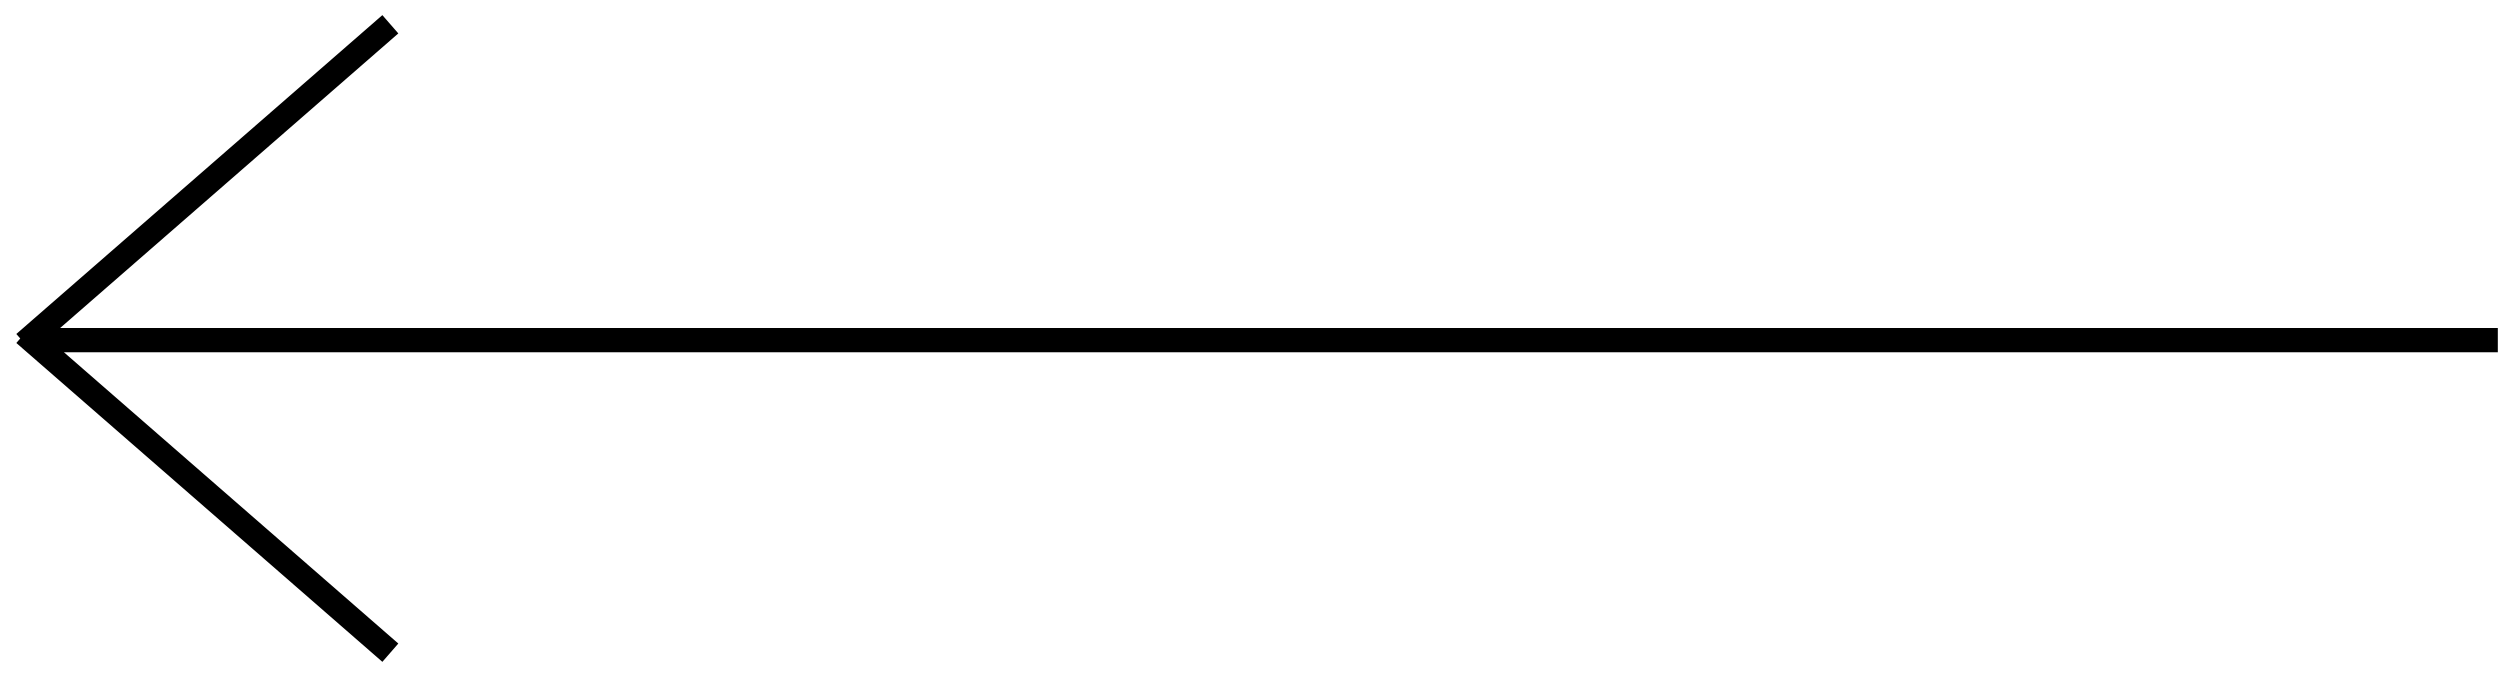 <svg width="103" height="28" viewBox="0 0 103 28" fill="none" xmlns="http://www.w3.org/2000/svg">
<path d="M102.91 14.014L1.41 14.014M16.082 26.891L1.001 13.754M16.082 1L1.001 14.137" stroke="black"/>
</svg>
